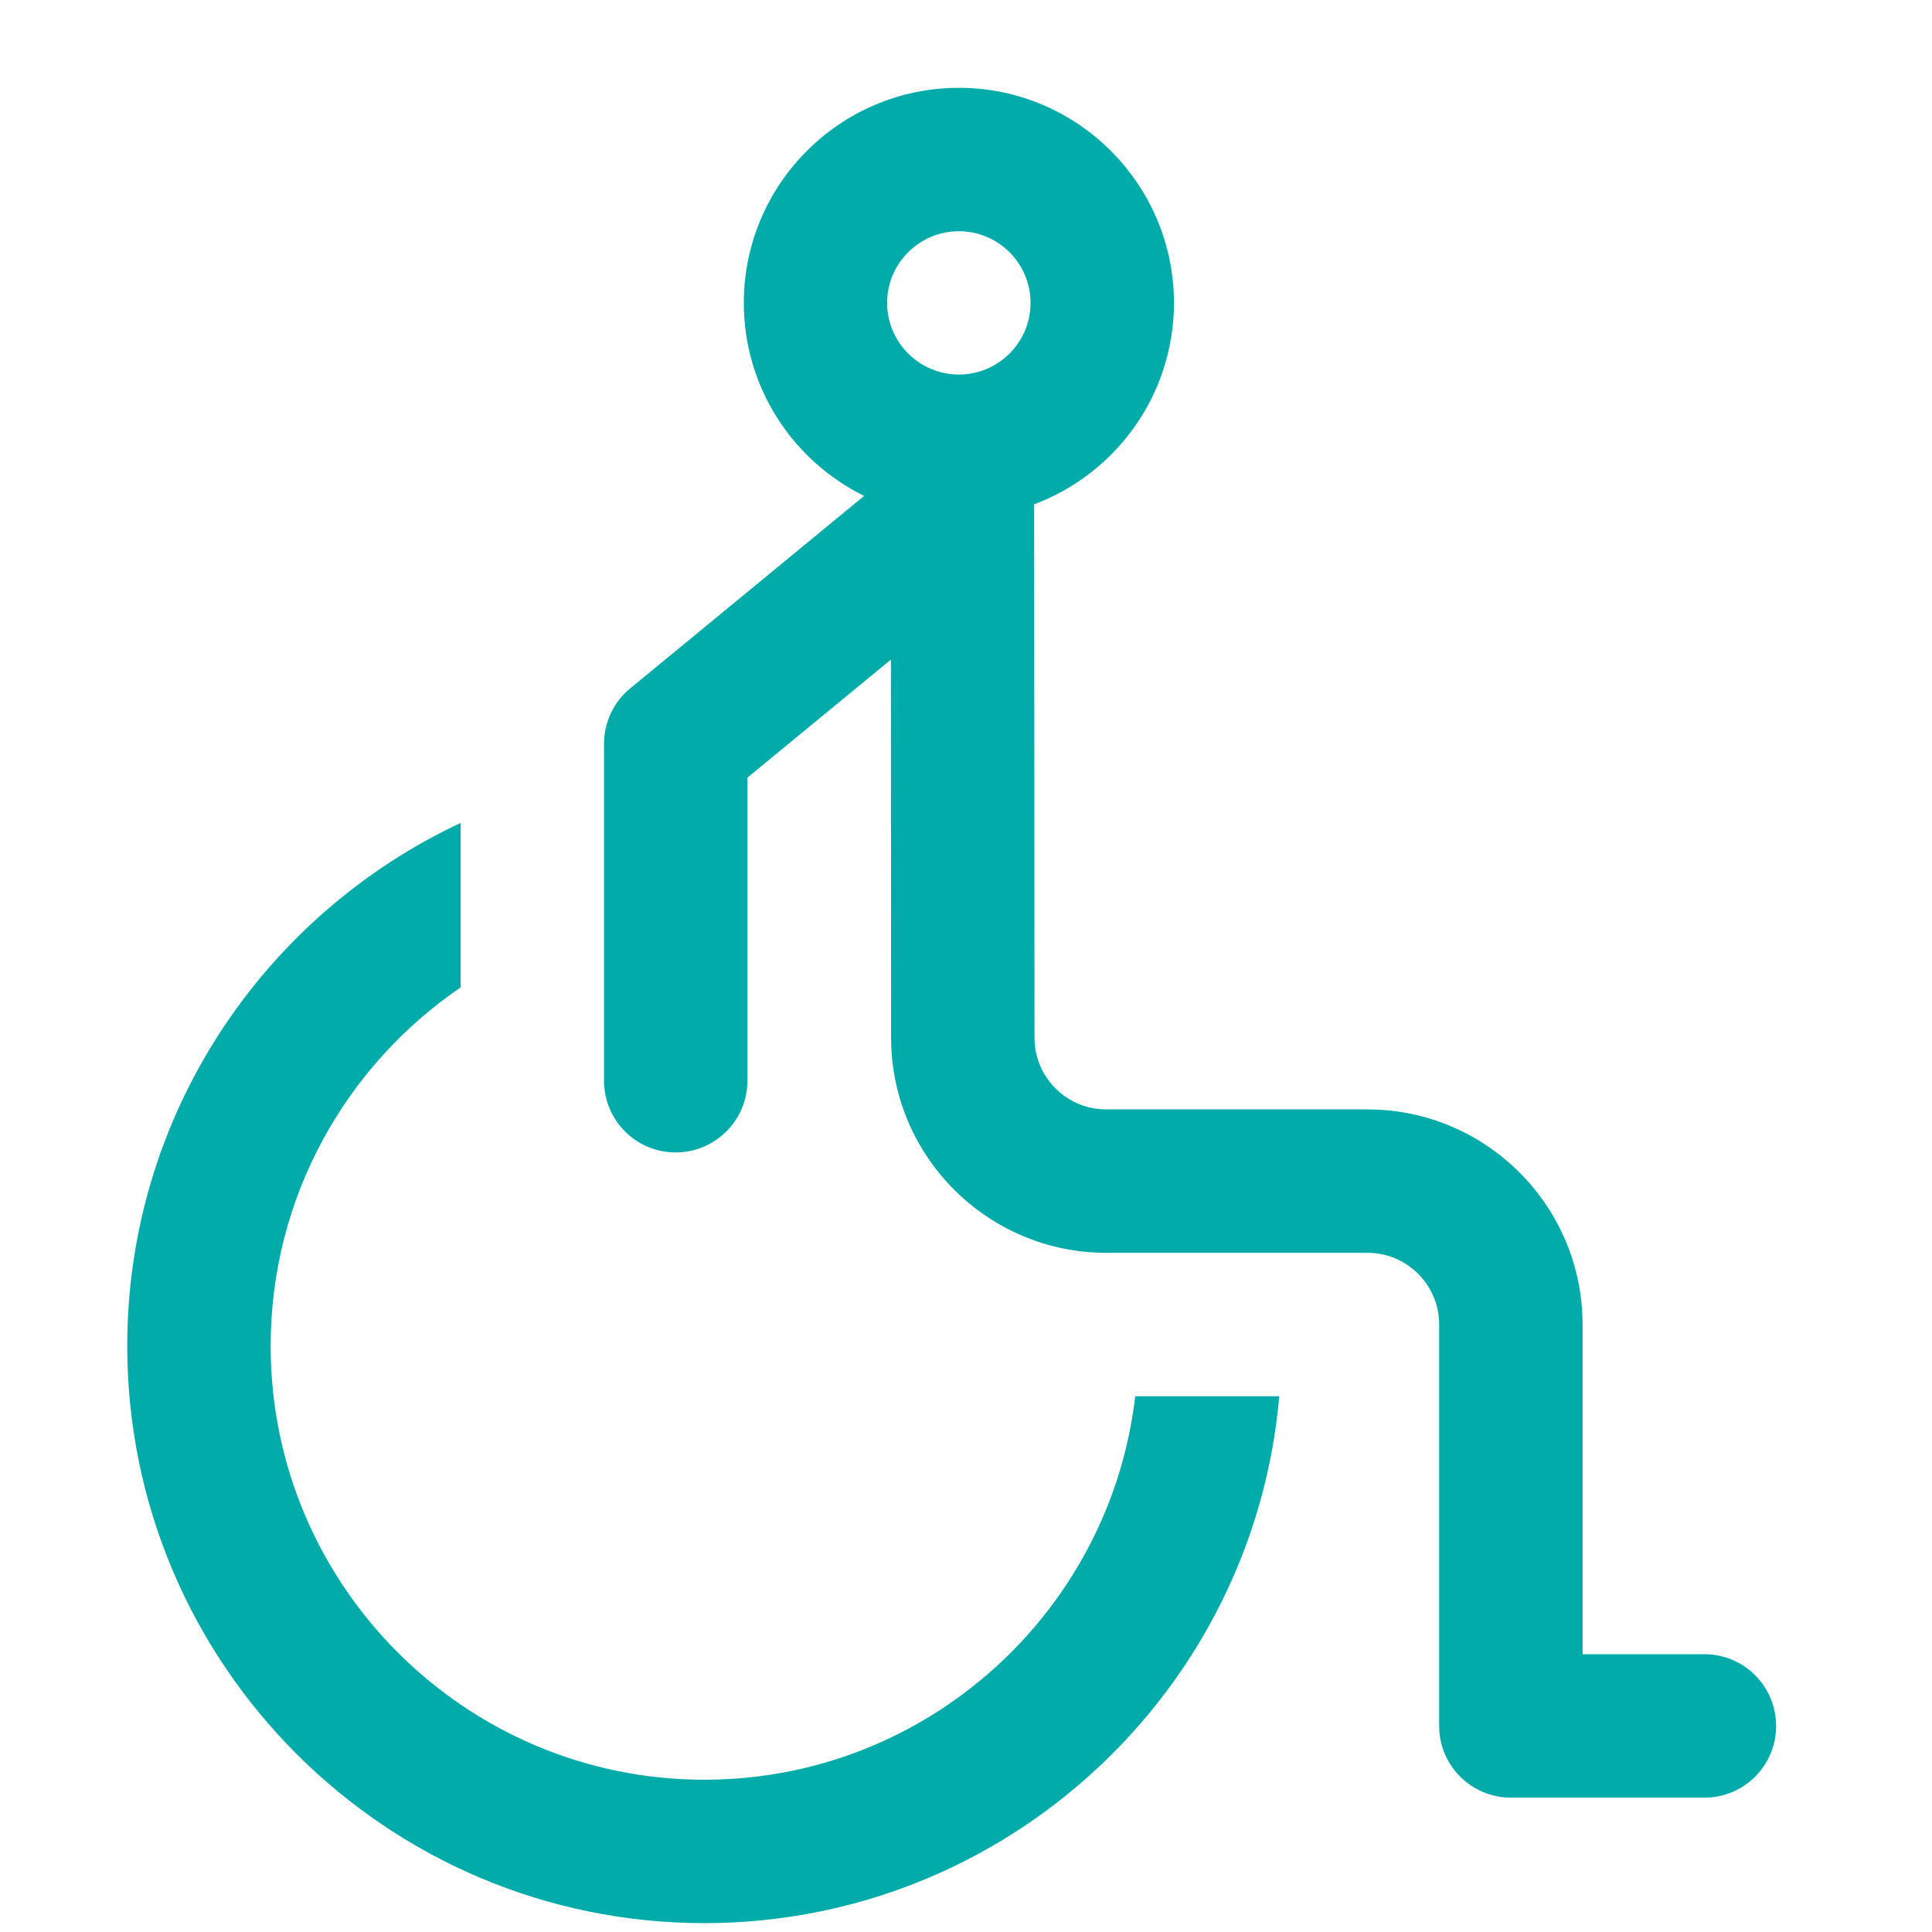 <svg width="22" height="22" viewBox="0 0 22 22" fill="none" xmlns="http://www.w3.org/2000/svg">
<path d="M19.409 18.837H18.021V15.082C18.021 13.732 16.922 12.633 15.572 12.633H12.596C12.146 12.633 11.78 12.267 11.78 11.817L11.776 5.743C12.705 5.395 13.368 4.498 13.368 3.449C13.368 2.099 12.269 1 10.919 1C9.568 1 8.47 2.099 8.47 3.449C8.47 4.412 9.029 5.248 9.84 5.647L7.176 7.839C6.987 7.994 6.878 8.226 6.878 8.47V12.306C6.878 12.757 7.243 13.123 7.694 13.123C8.145 13.123 8.511 12.757 8.511 12.306V8.855L10.145 7.511L10.147 11.818C10.148 13.168 11.247 14.266 12.596 14.266H15.572C16.022 14.266 16.388 14.632 16.388 15.082V19.654C16.388 20.105 16.754 20.47 17.205 20.47H19.409C19.86 20.47 20.225 20.105 20.225 19.654C20.225 19.203 19.86 18.837 19.409 18.837ZM10.919 4.265C10.469 4.265 10.102 3.899 10.102 3.449C10.102 2.999 10.469 2.633 10.919 2.633C11.369 2.633 11.735 2.999 11.735 3.449C11.735 3.899 11.369 4.265 10.919 4.265Z" fill="#00ABAA"/>
<path d="M8.021 20.266C5.298 20.266 3.082 18.05 3.082 15.327C3.082 13.632 3.94 12.134 5.245 11.244V9.371C3.005 10.419 1.449 12.695 1.449 15.327C1.449 18.951 4.397 21.899 8.021 21.899C11.452 21.899 14.277 19.256 14.567 15.899H12.927C12.642 18.354 10.551 20.266 8.021 20.266Z" fill="#00ABAA"/>
</svg>
